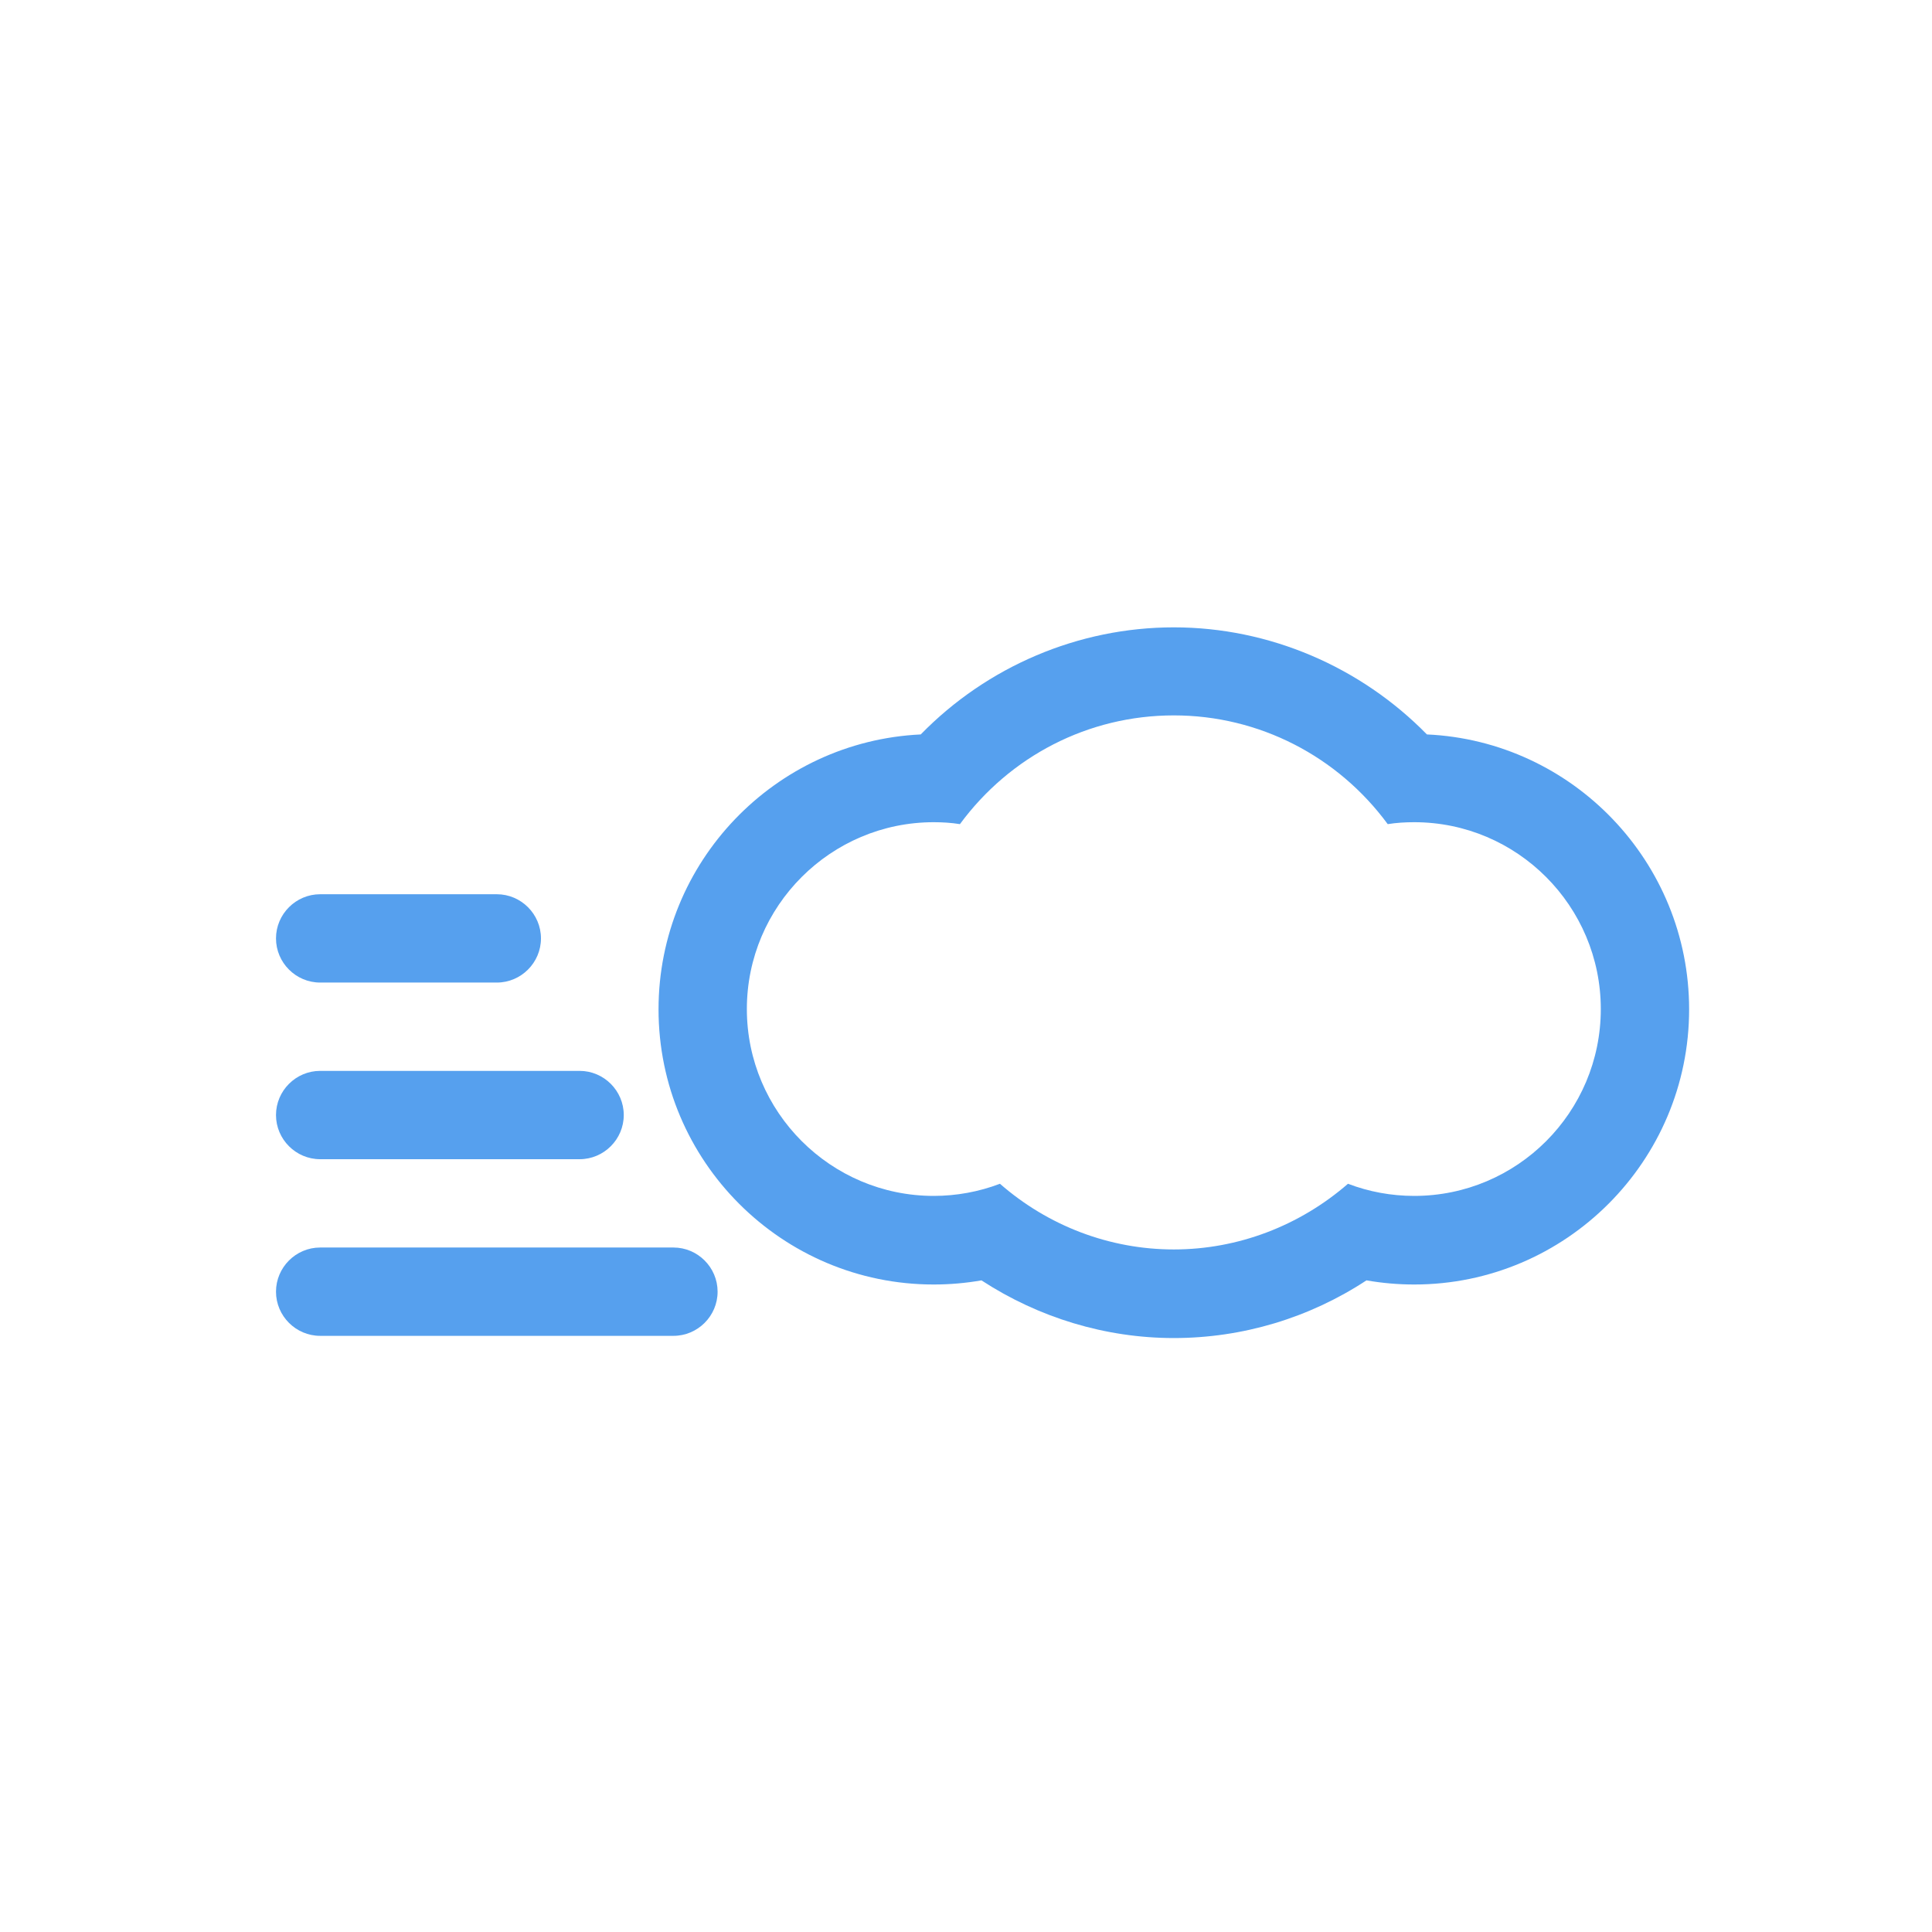 <?xml version="1.0" encoding="iso-8859-1"?>
<!-- Generator: Adobe Illustrator 19.0.0, SVG Export Plug-In . SVG Version: 6.00 Build 0)  -->

<svg class="windy-cloud" xmlns="http://www.w3.org/2000/svg" xmlns:xlink="http://www.w3.org/1999/xlink" x="0px" y="0px" viewBox="-100 0 700 500">
	<defs>
		<style type="text/css">
		<![CDATA[
			
			/* SVG GLOBAL */
			svg {
			  display: inline-block;
			  width: 64px;
			  height: 64px;
			  shape-rendering: geometricPrecision;
			  fill: #56A0EE;
			}

			/* ANIMATIONS */
			.windy-cloud .cloud-wrap {
			  animation: bob 2s infinite cubic-bezier(0,0,.5,1.5);
			}
			.windy-cloud .cloud {
			  animation: cloud-push 4s infinite;
			  transform-origin: left center;
			}
			.windy-cloud .wind-one {
			  animation: wind-slide-one 4s infinite;
			}
			.windy-cloud .wind-two {
			  animation: wind-slide-two 4s infinite;
			}
			.windy-cloud .wind-three {
			  animation: wind-slide-three 4s infinite;
			}

			@keyframes bob {
			  0%, 100% {
				transform: translateY(10px);
			  }
			  50% {
				transform: translateY(-10px);
			  }
			}

			@keyframes cloud-push {
			  0%, 80%, 100% {
				transform: translateX(-120px) scale(1.2);
			  }
			  10%, 60% {
				transform: translateX(0) scale(1);
			  }
			}

			@keyframes wind-slide-one {
			  0%, 70%, 100% {
				transform: scaleX(0);
				opacity: 0;
			  }
			  10%, 60% {
				transform: scaleX(1);
				opacity: 1;
			  }
			}

			@keyframes wind-slide-two {
			  0%, 70%, 100% {
				transform: scaleX(0);
				opacity: 0;
			  }
			  10%, 60% {
				transform: scaleX(1);
				opacity: 1;
			  }
			}

			@keyframes wind-slide-three {
			  0%, 70%, 100% {
				transform: scaleX(0);
				opacity: 0;
			  }
			  10%, 60% {
				transform: scaleX(1);
				opacity: 1;
			  }
			}
        ]]>
		</style>
	</defs>
    <g class="cloud-wrap">
		<path class="cloud" d="M417,166.1c-24-24.5-57.1-38.8-91.7-38.8c-34.6,0-67.7,14.2-91.7,38.8c-52.8,2.5-95,46.2-95,99.6
		c0,55,44.7,99.7,99.7,99.7c5.8,0,11.6-0.5,17.3-1.5c20.7,13.5,44.9,20.9,69.7,20.9c24.9,0,49.1-7.3,69.8-20.9
		c5.7,1,11.5,1.5,17.3,1.5c54.9,0,99.6-44.7,99.6-99.7C512,212.3,469.8,168.5,417,166.1z M412.4,333.3c-8.3,0-16.4-1.5-24-4.4
		c-17.5,15.2-39.8,23.8-63.1,23.8c-23.2,0-45.5-8.5-63-23.8c-7.6,2.9-15.8,4.4-24,4.4c-37.3,0-67.7-30.4-67.7-67.7
		c0-37.3,30.4-67.7,67.7-67.7c3.2,0,6.4,0.2,9.5,0.7c18.1-24.6,46.5-39.4,77.5-39.4c30.9,0,59.4,14.8,77.5,39.4
		c3.1-0.5,6.3-0.7,9.6-0.7c37.3,0,67.6,30.4,67.6,67.7C480,303,449.7,333.3,412.4,333.3z" />
    </g>
    <path class="wind-three" d="M144,352H16c-8.8,0-16,7.2-16,16s7.2,16,16,16h128c8.8,0,16-7.2,16-16S152.8,352,144,352z" />
    <path class="wind-two" d="M16,320h94c8.8,0,16-7.2,16-16s-7.2-16-16-16H16c-8.8,0-16,7.2-16,16S7.2,320,16,320z" />
    <path class="wind-one" d="M16,256h64c8.8,0,16-7.2,16-16s-7.2-16-16-16H16c-8.8,0-16,7.2-16,16S7.2,256,16,256z" />
</svg>
